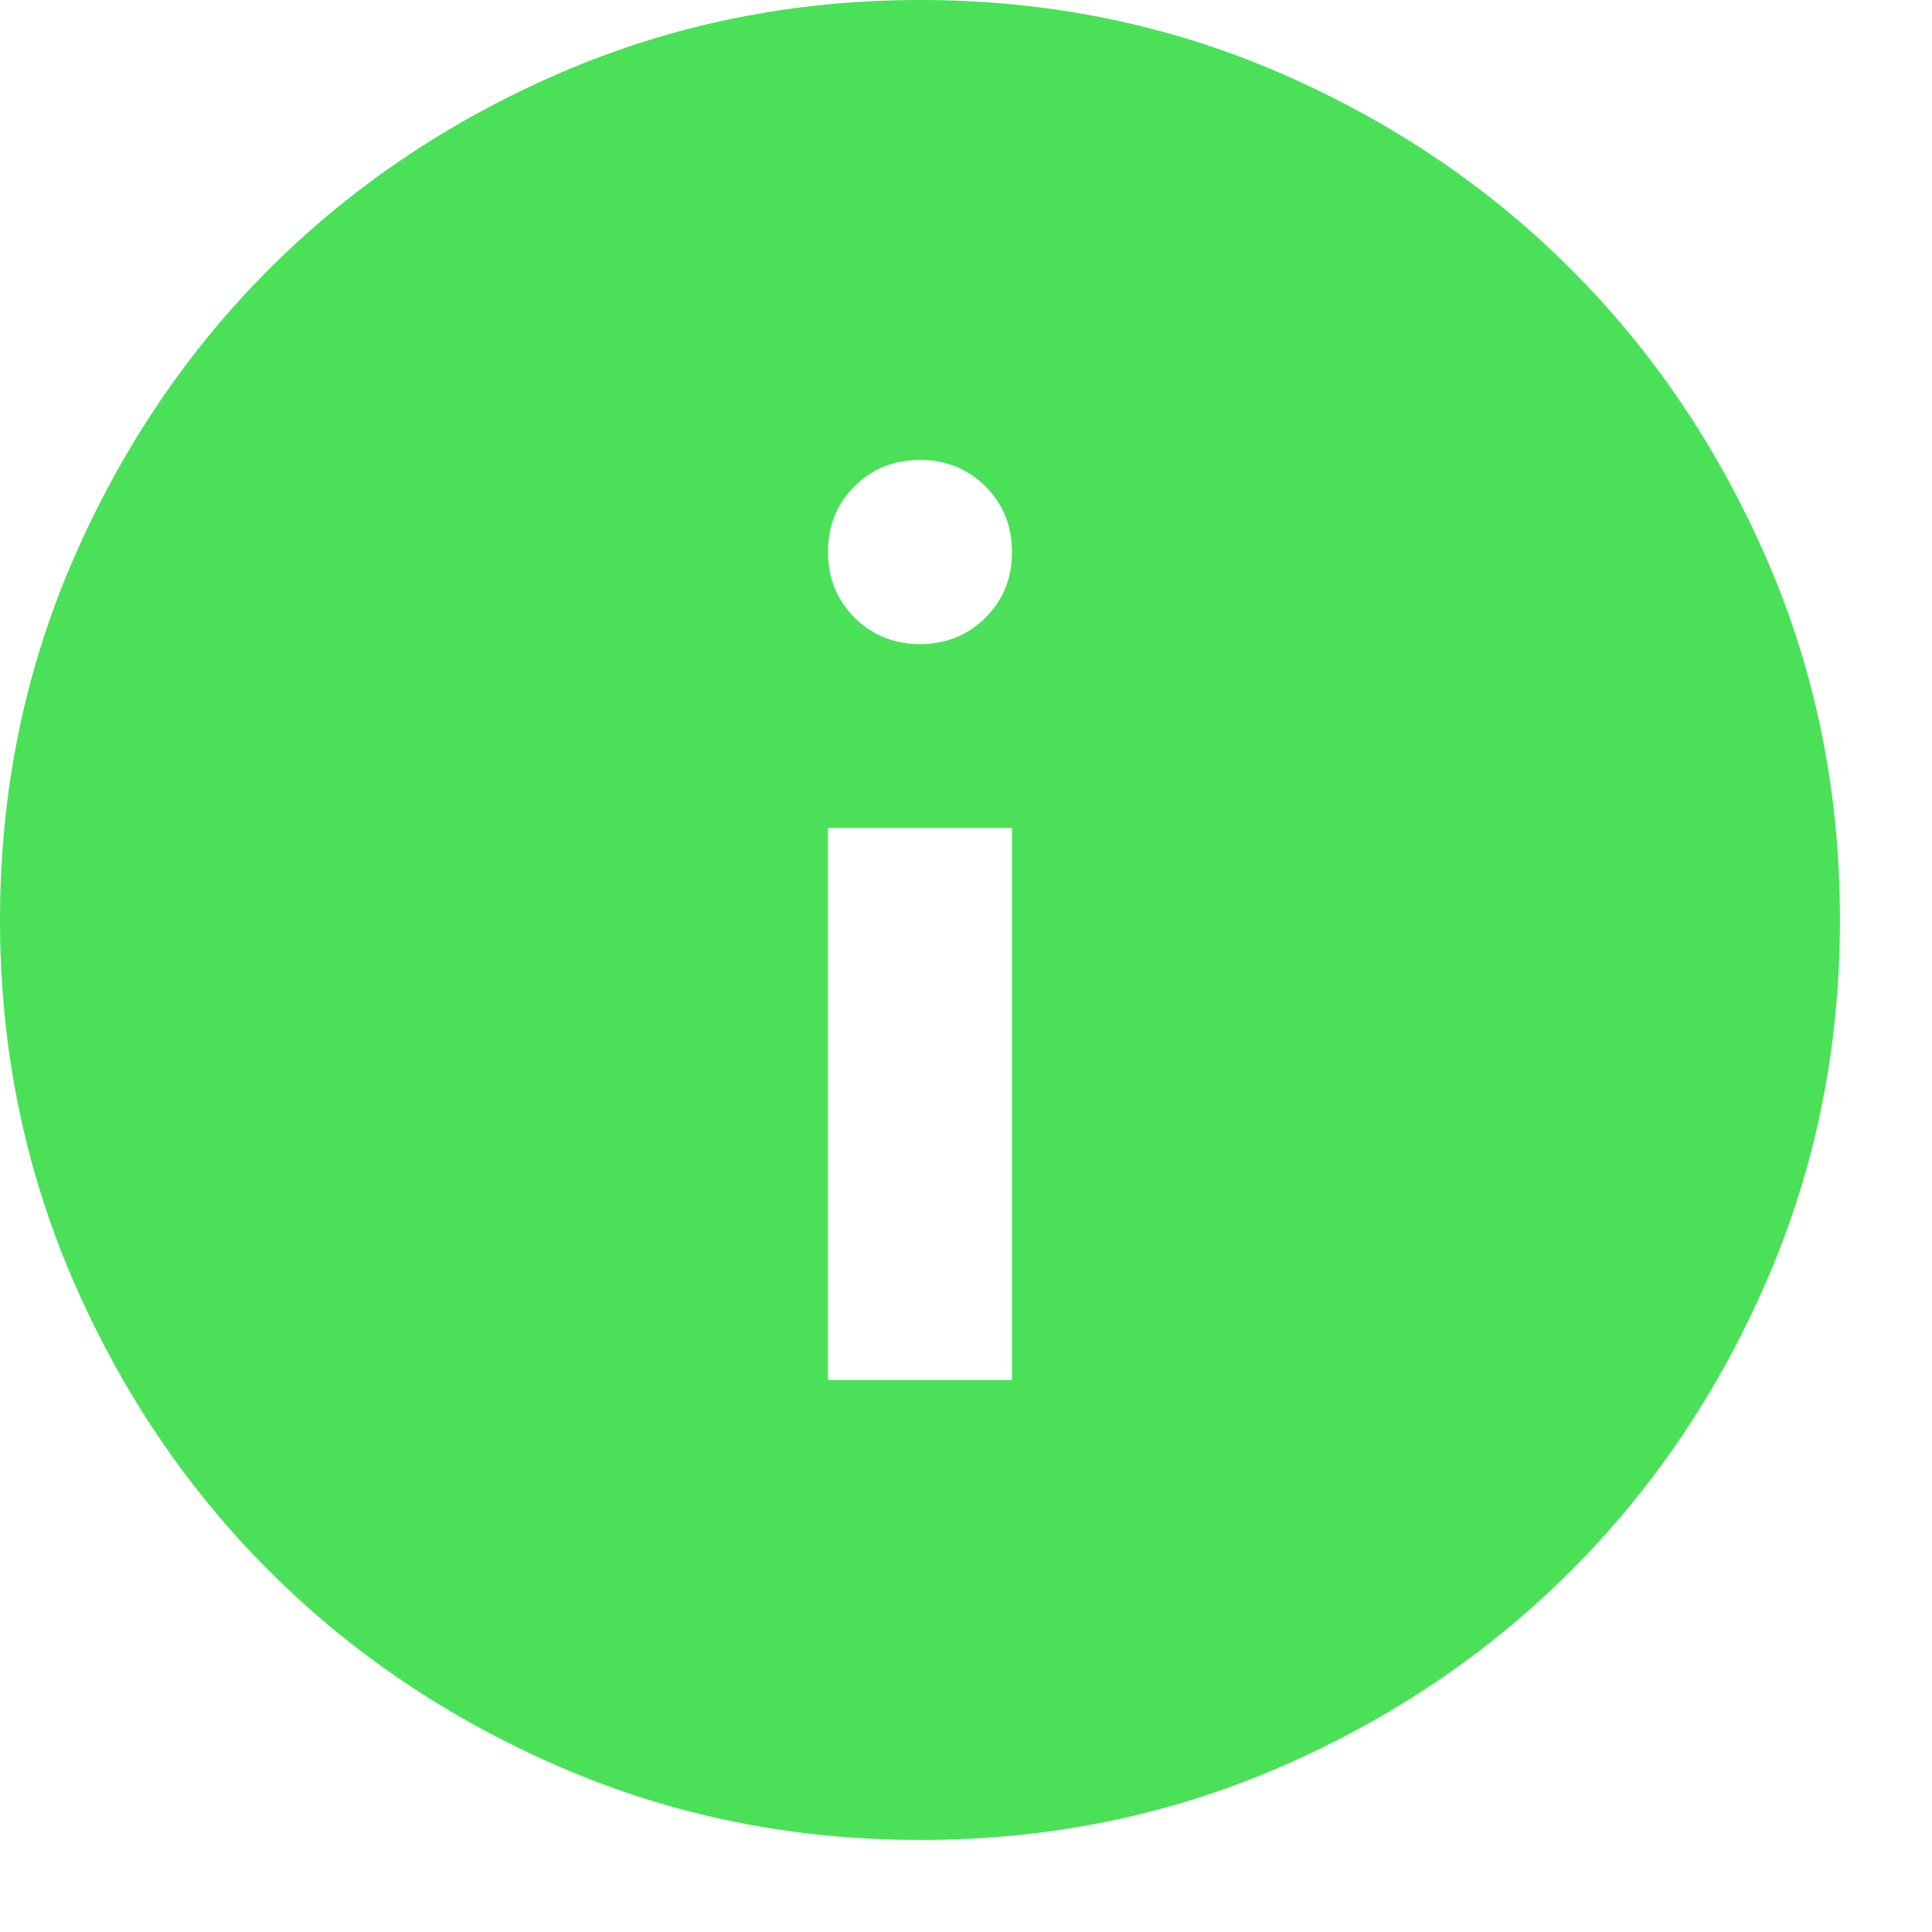 <svg width="14" height="14" viewBox="0 0 14 14" fill="none" xmlns="http://www.w3.org/2000/svg">
    <path d="M6 10H7.333V6H6V10ZM6.667 4.667C6.856 4.667 7.014 4.603 7.142 4.475C7.27 4.347 7.334 4.188 7.333 4C7.333 3.811 7.269 3.653 7.141 3.525C7.013 3.397 6.855 3.333 6.667 3.333C6.478 3.333 6.319 3.397 6.191 3.525C6.063 3.653 6 3.812 6 4C6 4.189 6.064 4.347 6.192 4.475C6.32 4.603 6.478 4.667 6.667 4.667ZM6.667 13.333C5.744 13.333 4.878 13.158 4.067 12.808C3.256 12.458 2.55 11.983 1.95 11.383C1.35 10.783 0.875 10.078 0.525 9.267C0.176 8.456 0 7.589 0 6.667C0 5.744 0.175 4.878 0.525 4.067C0.876 3.256 1.35 2.55 1.95 1.95C2.55 1.35 3.256 0.875 4.067 0.525C4.878 0.176 5.744 0 6.667 0C7.589 0 8.456 0.175 9.267 0.525C10.078 0.876 10.783 1.35 11.383 1.95C11.983 2.55 12.458 3.256 12.809 4.067C13.159 4.878 13.334 5.744 13.333 6.667C13.333 7.589 13.158 8.456 12.808 9.267C12.458 10.078 11.983 10.783 11.383 11.383C10.783 11.983 10.078 12.458 9.267 12.809C8.456 13.159 7.589 13.334 6.667 13.333Z" fill="#4AE159"/>
</svg>
